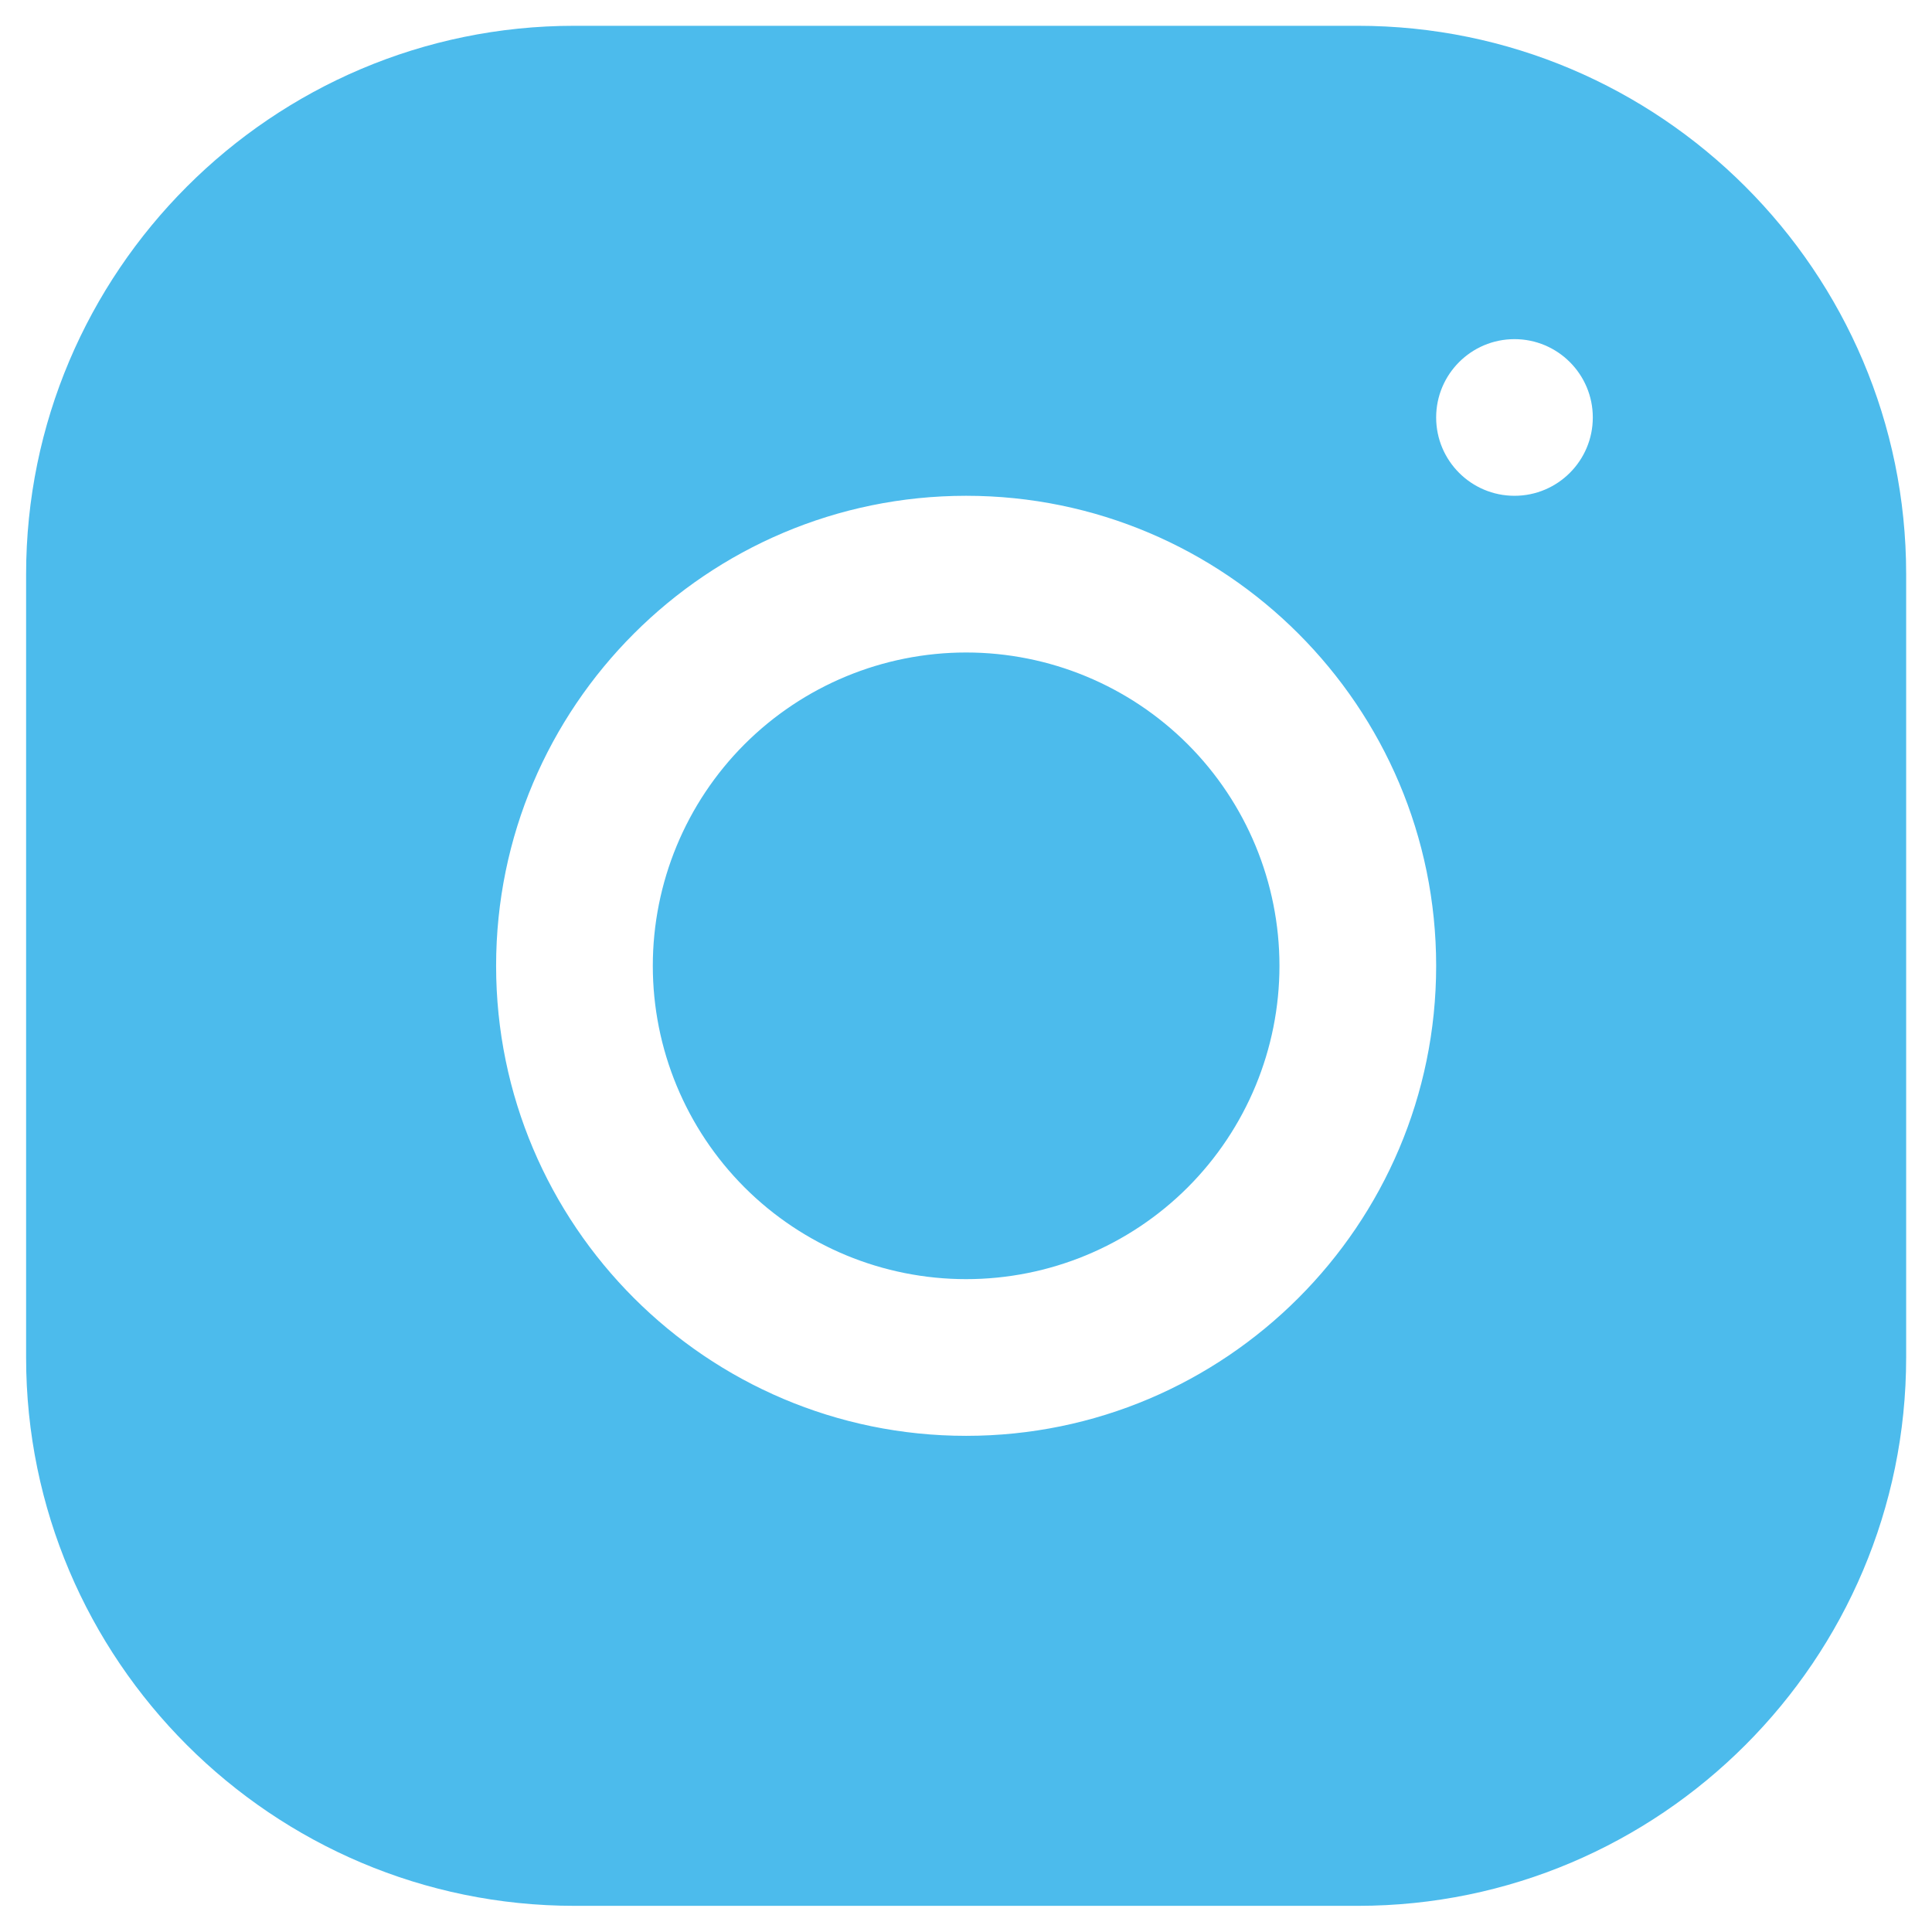 <svg width="37" height="37" viewBox="0 0 37 37" fill="none" xmlns="http://www.w3.org/2000/svg">
<path d="M10.998 0.494C5.209 0.494 0.5 5.208 0.5 10.998V26.001C0.5 31.79 5.214 36.499 11.004 36.499H26.006C31.796 36.499 36.505 31.785 36.505 25.995V10.993C36.505 5.203 31.791 0.494 26.001 0.494H10.998ZM29.004 6.495C29.832 6.495 30.504 7.167 30.504 7.995C30.504 8.823 29.832 9.495 29.004 9.495C28.176 9.495 27.504 8.823 27.504 7.995C27.504 7.167 28.176 6.495 29.004 6.495ZM18.503 9.495C23.467 9.495 27.504 13.532 27.504 18.497C27.504 23.461 23.467 27.498 18.503 27.498C13.538 27.498 9.501 23.461 9.501 18.497C9.501 13.532 13.538 9.495 18.503 9.495ZM18.503 12.496C16.911 12.496 15.385 13.128 14.259 14.253C13.134 15.379 12.502 16.905 12.502 18.497C12.502 20.088 13.134 21.614 14.259 22.74C15.385 23.865 16.911 24.497 18.503 24.497C20.094 24.497 21.62 23.865 22.746 22.74C23.871 21.614 24.503 20.088 24.503 18.497C24.503 16.905 23.871 15.379 22.746 14.253C21.62 13.128 20.094 12.496 18.503 12.496Z" fill="#4CBBEC"/>
</svg>

